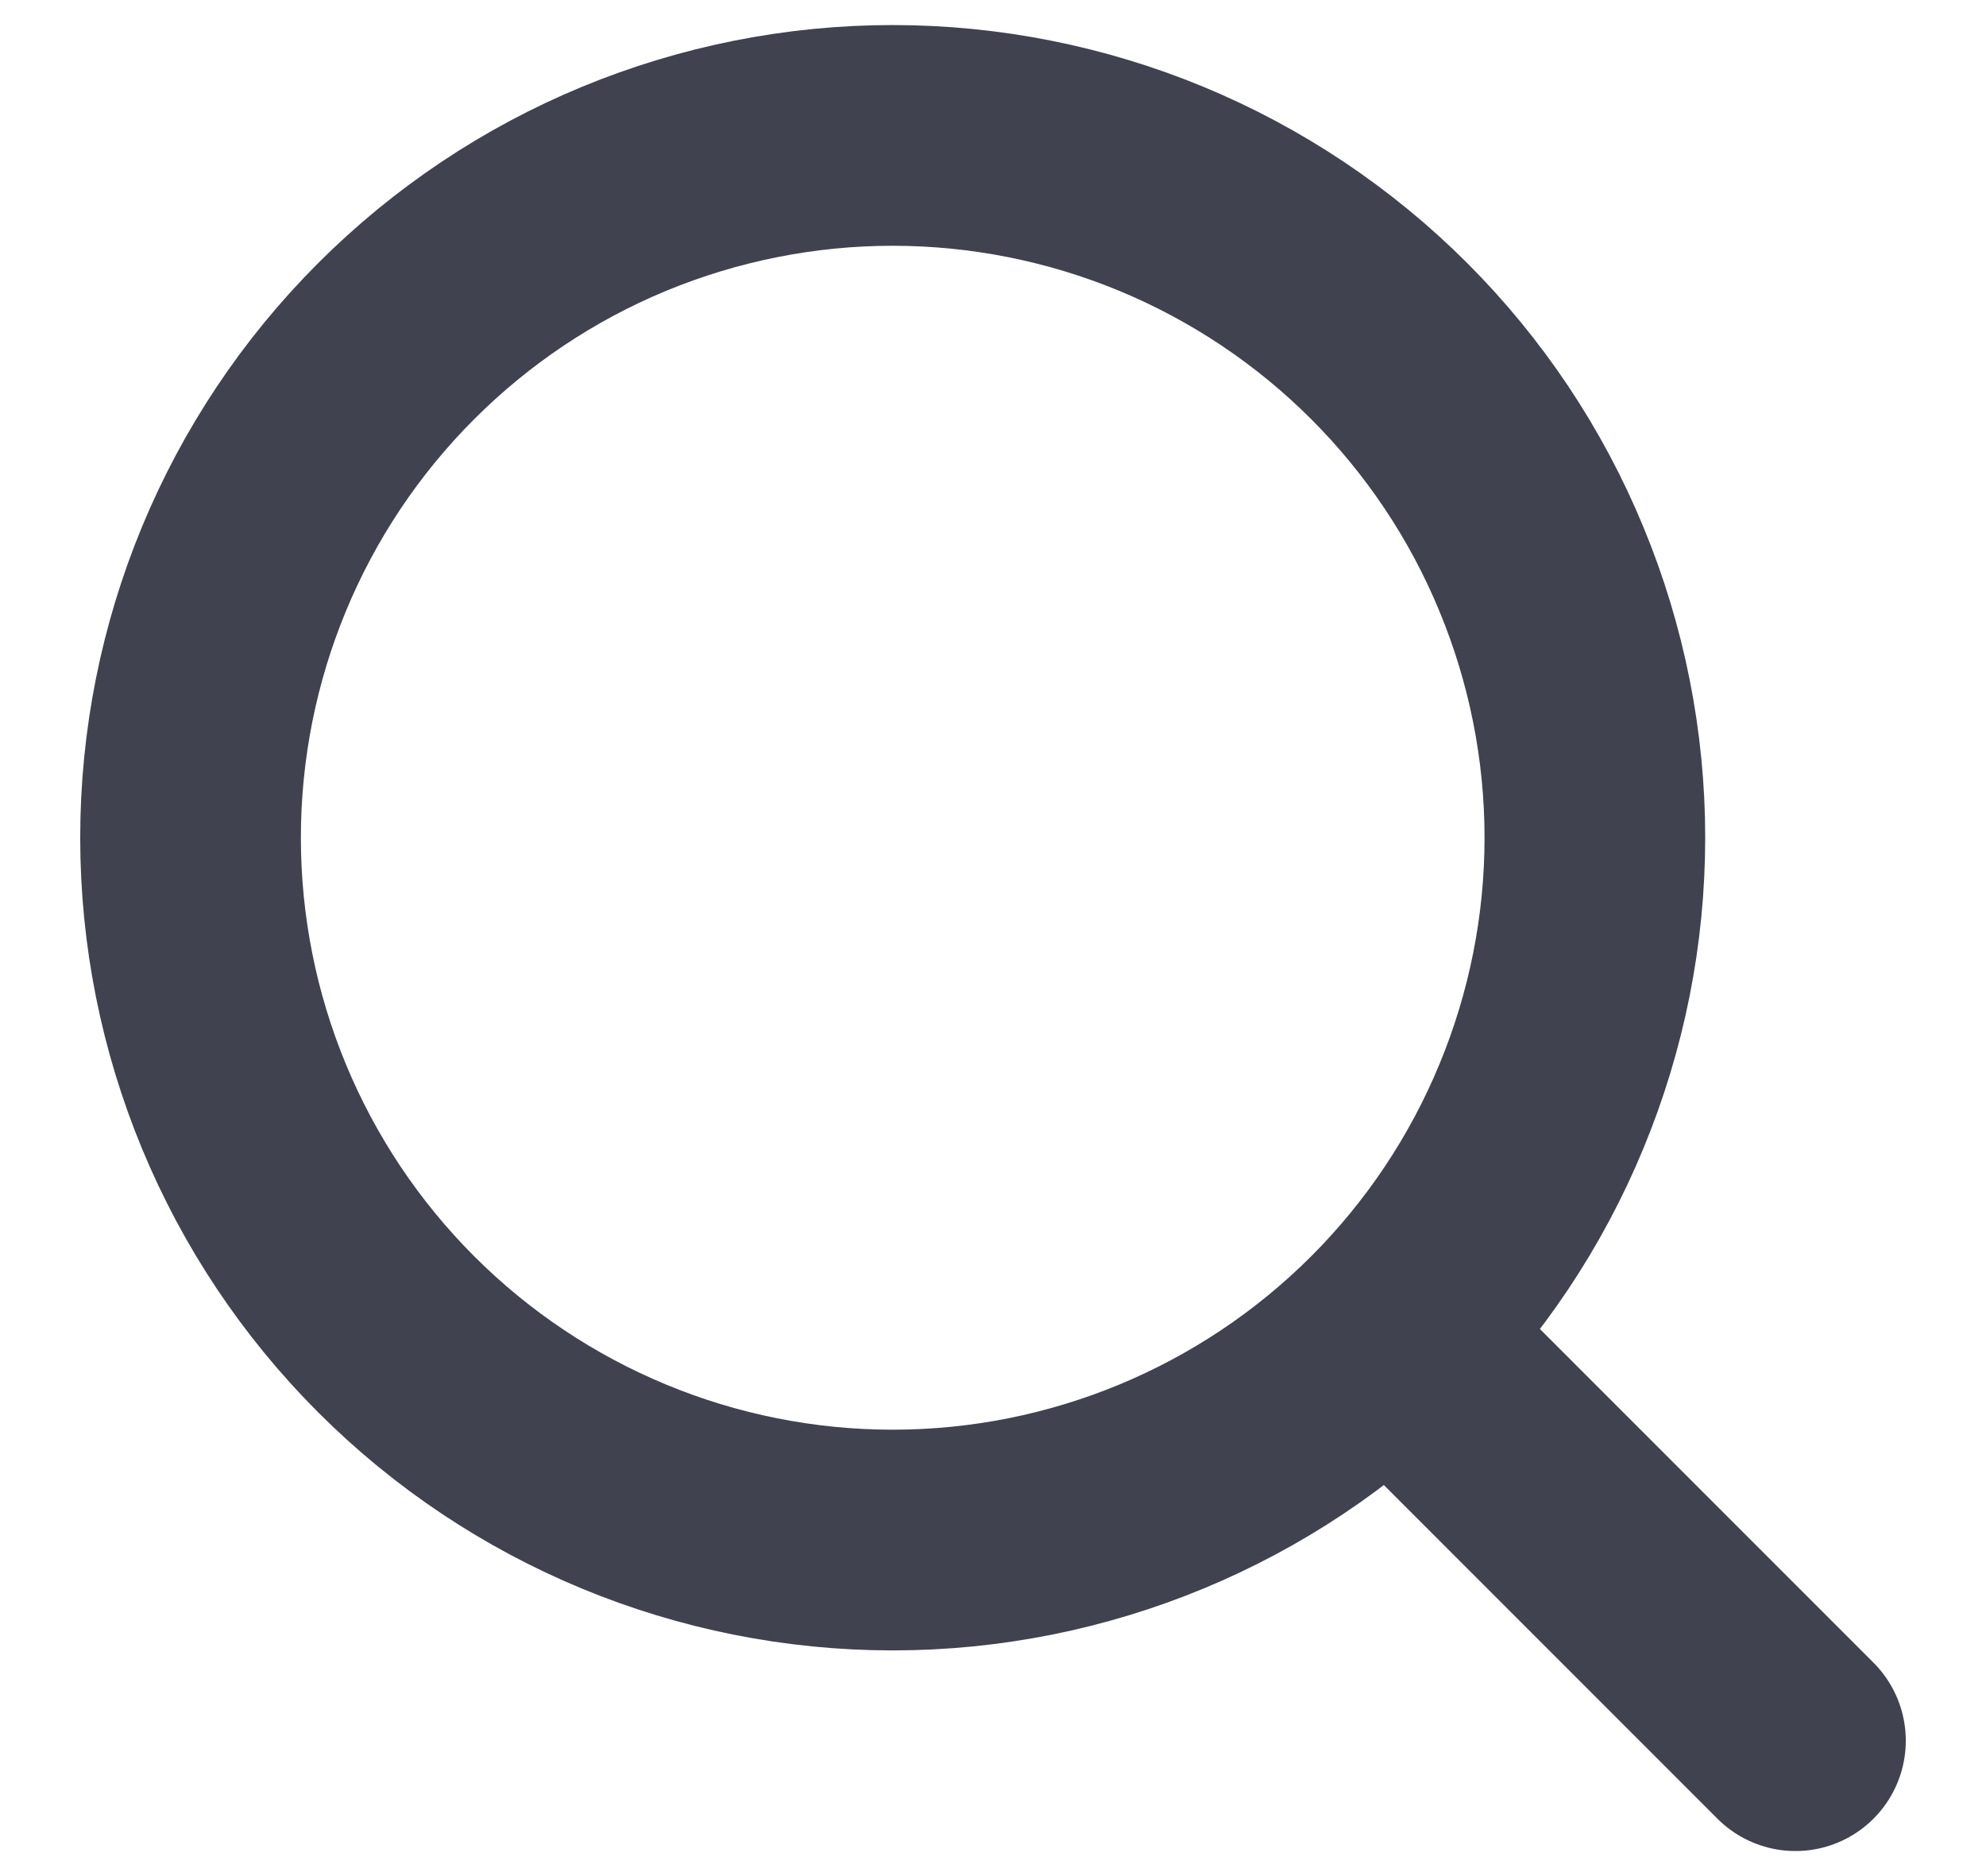<svg width="18" height="17" viewBox="0 0 18 17" fill="none" xmlns="http://www.w3.org/2000/svg">
<path d="M16.273 15.773L12.591 12.091M12.591 12.091C13.182 11.5 13.651 10.798 13.97 10.026C14.29 9.254 14.455 8.427 14.455 7.591C14.455 6.755 14.29 5.928 13.97 5.156C13.651 4.383 13.182 3.682 12.591 3.091C12 2.5 11.298 2.031 10.526 1.711C9.754 1.392 8.927 1.227 8.091 1.227C7.255 1.227 6.428 1.392 5.656 1.711C4.883 2.031 4.182 2.5 3.591 3.091C2.397 4.284 1.727 5.903 1.727 7.591C1.727 9.279 2.397 10.897 3.591 12.091C4.784 13.284 6.403 13.955 8.091 13.955C9.779 13.955 11.397 13.284 12.591 12.091Z" stroke="#41424F" stroke-width="2" stroke-linecap="round" stroke-linejoin="round"/>
</svg>
